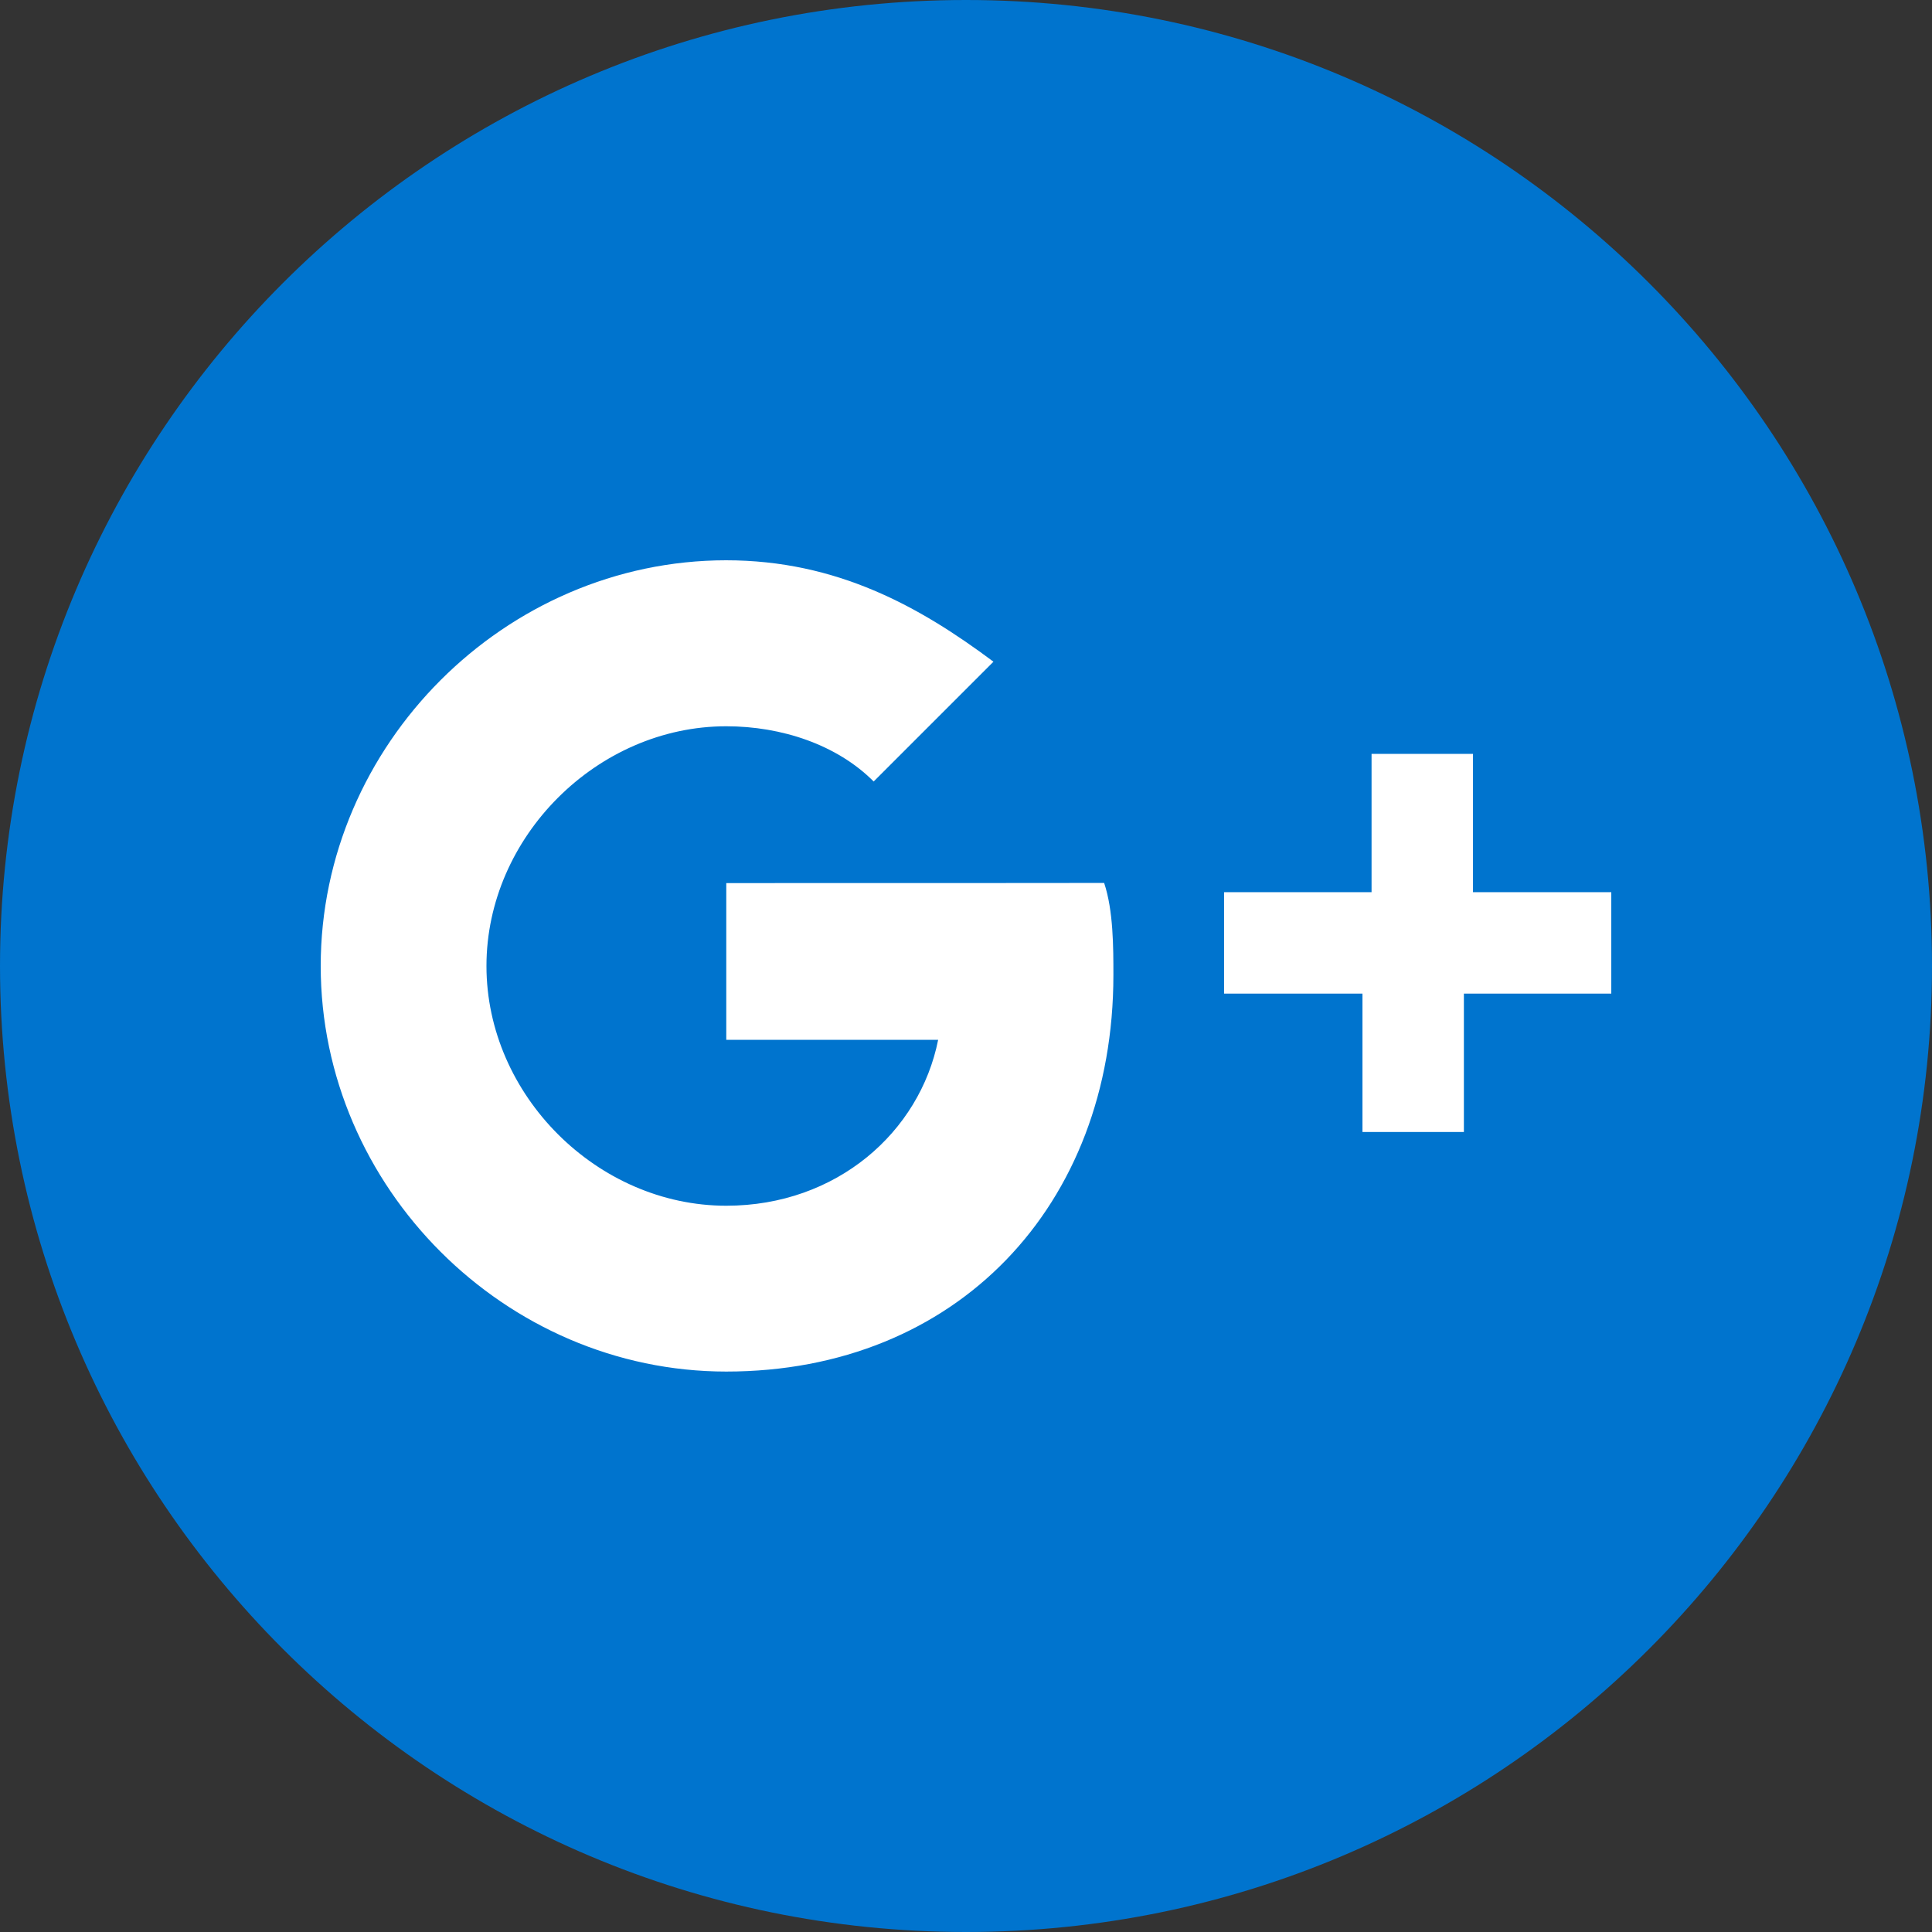 <?xml version="1.0" encoding="UTF-8"?>
<svg width="24px" height="24px" viewBox="0 0 24 24" version="1.1" xmlns="http://www.w3.org/2000/svg" xmlns:xlink="http://www.w3.org/1999/xlink">
    <rect x="0" y="0" width="24" height="24" fill="#333333" stroke="none"/>
    <!-- Generator: Sketch 52.4 (67378) - http://www.bohemiancoding.com/sketch -->
    <title>iconfinder_2018_social_media_popular_app_logo_googleplus_3228538</title>
    <desc>Created with Sketch.</desc>
    <g id="Page-2" stroke="none" stroke-width="1" fill="none" fill-rule="evenodd">
        <g id="iconfinder_2018_social_media_popular_app_logo_googleplus_3228538">
            <path d="M12,24 C5.374,24 0,18.626 0,12 C0,5.374 5.374,0 12,0 C18.626,0 24,5.374 24,12 C24,18.626 18.626,24 12,24 Z" id="Path" fill="#0074CE"></path>
            <g id="Group" transform="translate(3.984, 6.96)" fill="#FFFFFF">
                <polygon id="Path" points="14.314 4.123 14.314 2.405 13.054 2.405 13.054 4.123 11.222 4.123 11.222 5.383 12.941 5.383 12.941 7.102 14.201 7.102 14.201 5.383 16.032 5.383 16.032 4.123 14.314 4.123"></polygon>
                <path d="M5.038,4.01 L5.038,5.957 L7.67,5.957 C7.442,7.102 6.41,8.018 5.038,8.018 C3.434,8.018 2.059,6.643 2.059,5.04 C2.059,3.437 3.434,2.062 5.038,2.062 C5.724,2.062 6.413,2.29 6.869,2.748 L8.357,1.26 C7.44,0.574 6.41,0 5.035,0 C2.29,0.002 0,2.292 0,5.04 C0,7.788 2.29,10.078 5.038,10.078 C7.901,10.078 9.847,8.016 9.847,5.153 C9.847,4.81 9.847,4.351 9.732,4.008 C9.734,4.01 5.038,4.01 5.038,4.01 Z" id="Path"></path>
            </g>
        </g>
    </g>
</svg>